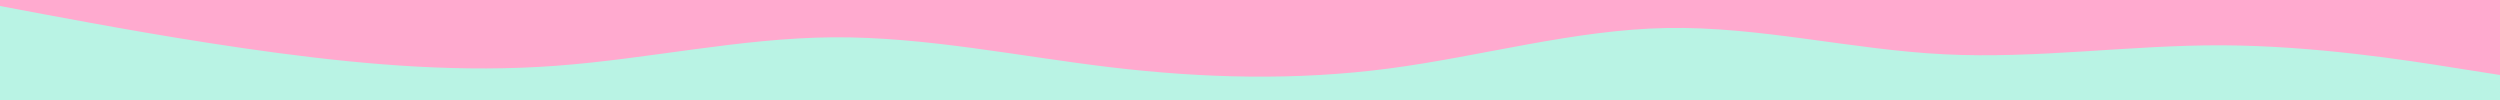 <svg id="visual" viewBox="0 0 2500 100" width="2500" height="100" xmlns="http://www.w3.org/2000/svg" xmlns:xlink="http://www.w3.org/1999/xlink" version="1.1"><rect x="0" y="0" width="2500" height="100" fill="#FFAACF"></rect><path d="M0 6L46.3 14.7C92.7 23.3 185.3 40.7 278 53C370.7 65.3 463.3 72.7 555.8 65.8C648.3 59 740.7 38 833.2 37.3C925.7 36.7 1018.3 56.3 1111 67.3C1203.7 78.3 1296.3 80.7 1389 68.5C1481.7 56.3 1574.3 29.7 1666.8 28C1759.3 26.3 1851.7 49.7 1944.2 54.3C2036.7 59 2129.3 45 2222 45.3C2314.7 45.7 2407.3 60.3 2453.7 67.7L2500 75L2500 101L2453.7 101C2407.3 101 2314.7 101 2222 101C2129.3 101 2036.7 101 1944.2 101C1851.7 101 1759.3 101 1666.8 101C1574.3 101 1481.7 101 1389 101C1296.3 101 1203.7 101 1111 101C1018.3 101 925.7 101 833.2 101C740.7 101 648.3 101 555.8 101C463.3 101 370.7 101 278 101C185.3 101 92.7 101 46.3 101L0 101Z" fill="#B9F3E4" stroke-linecap="round" stroke-linejoin="miter"></path></svg>